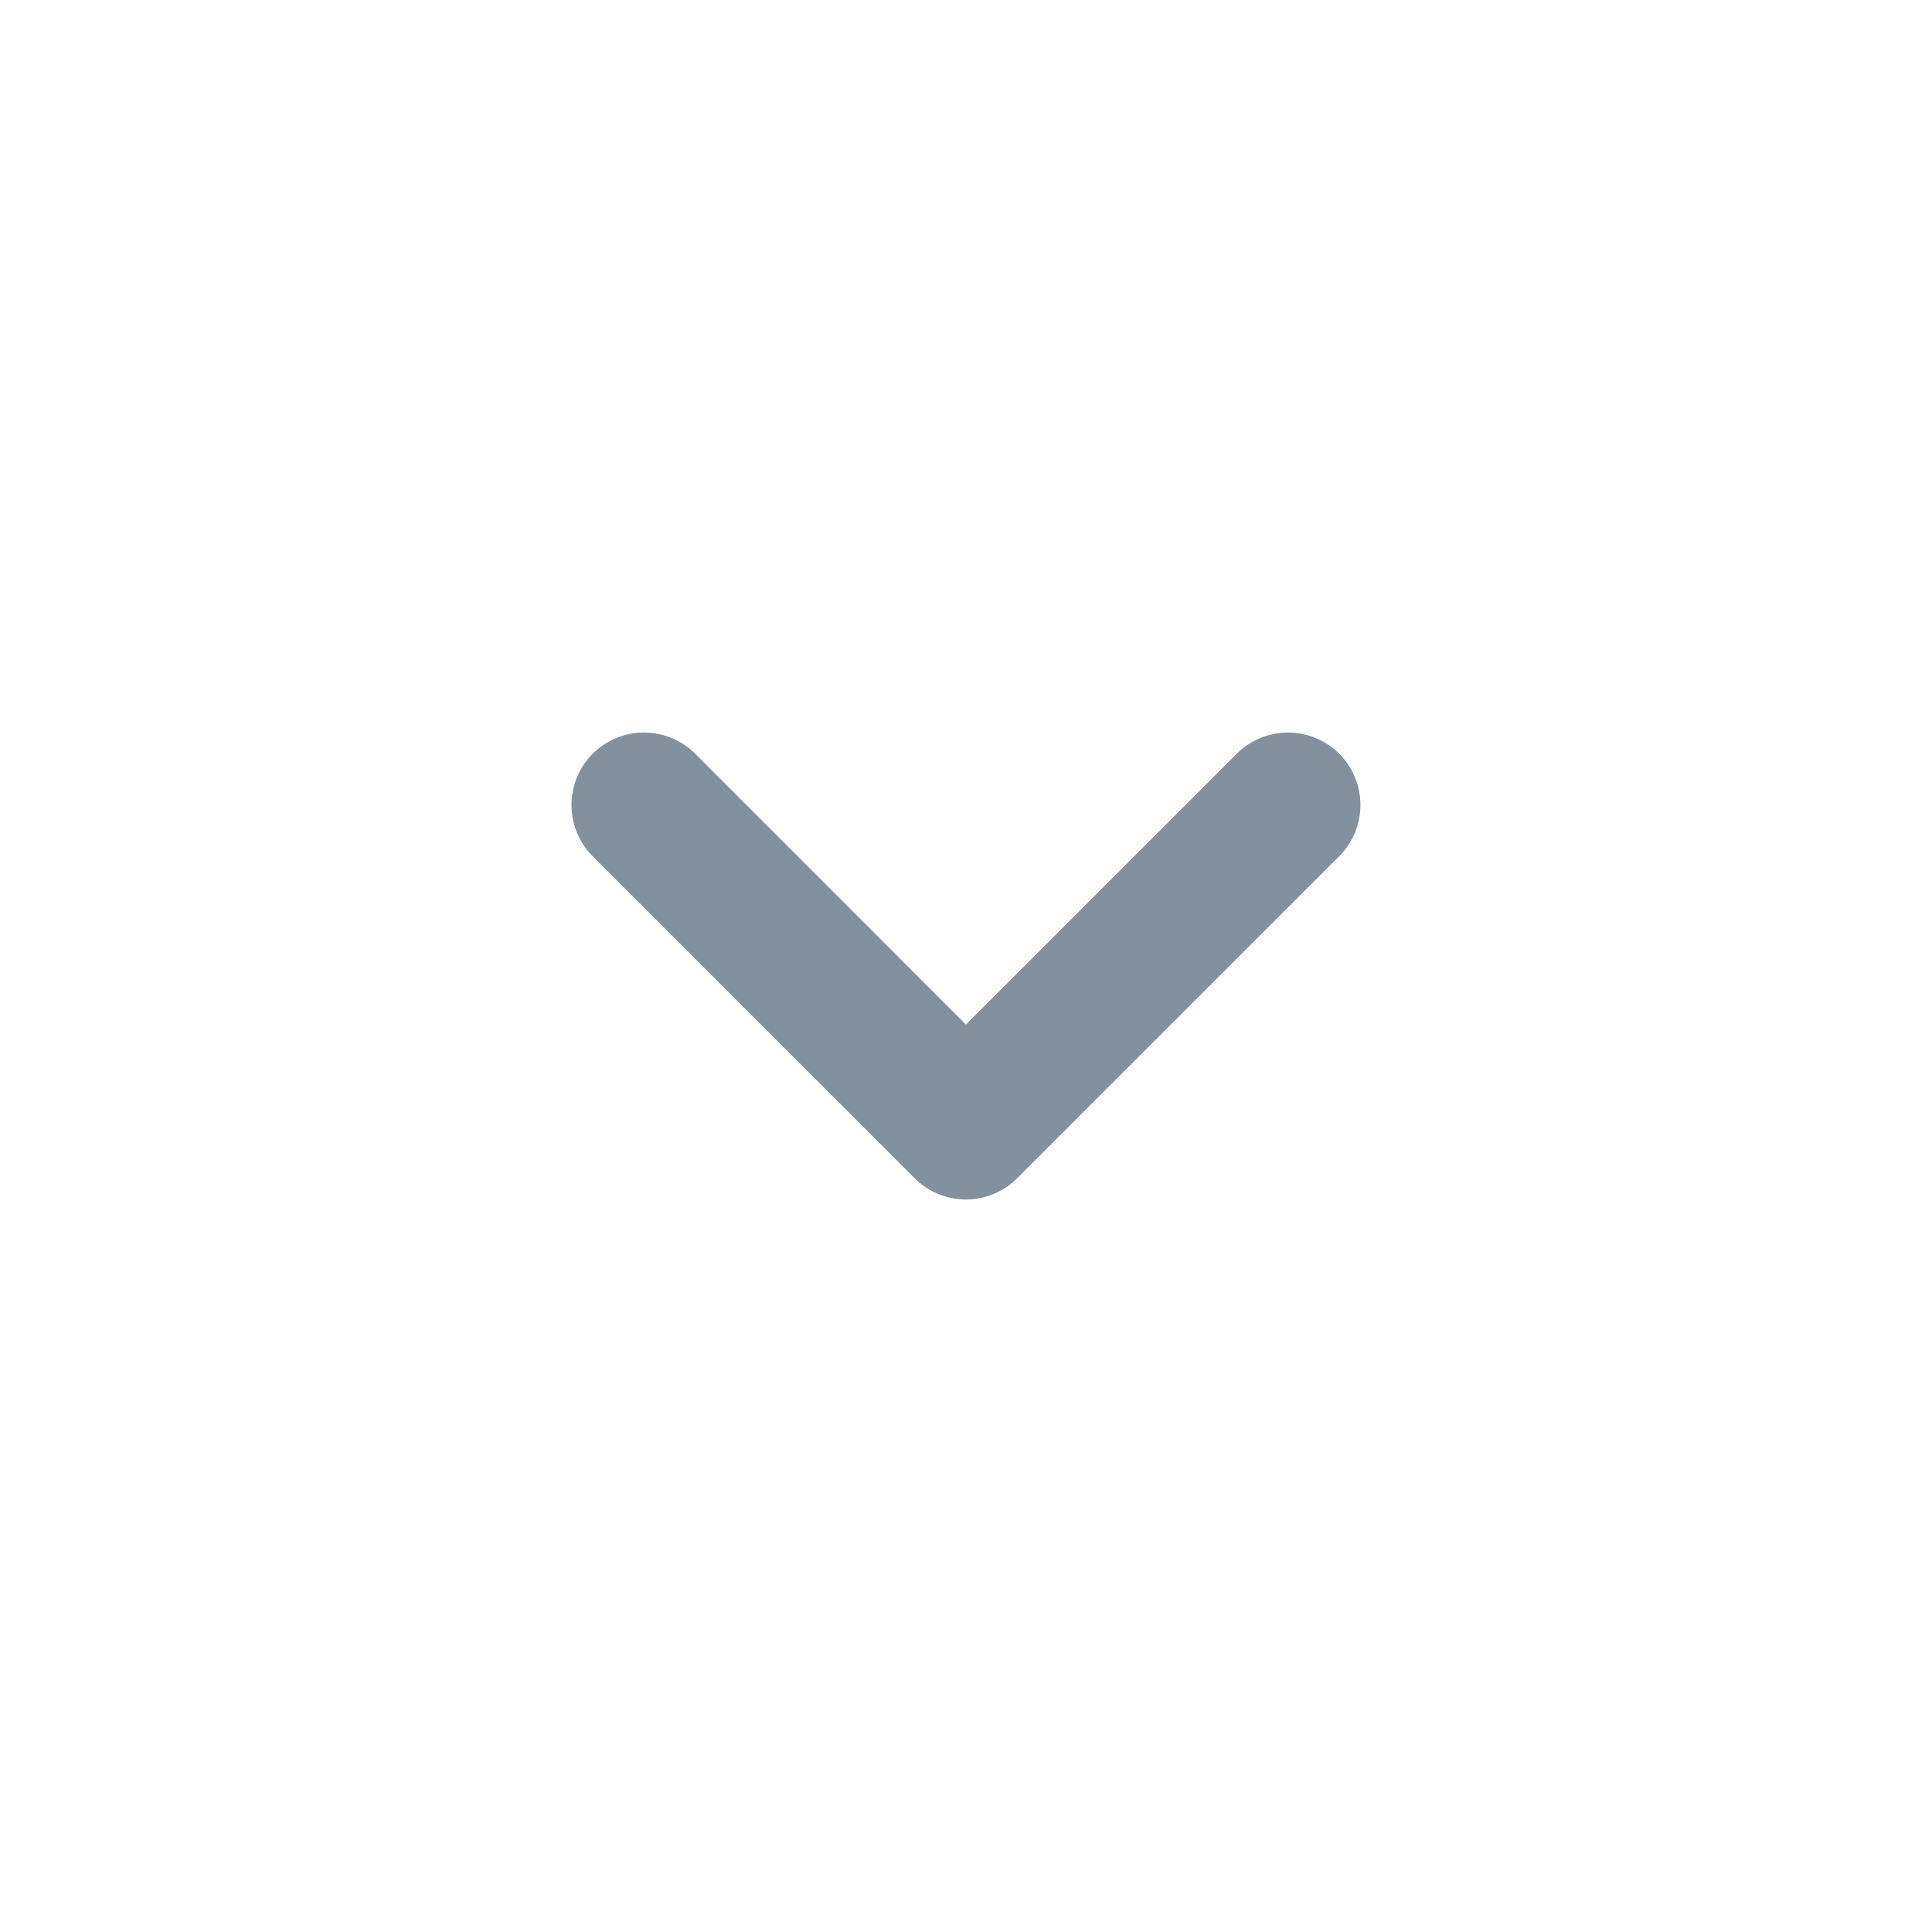 <svg width="20" height="20" viewBox="0 0 20 20" fill="none" xmlns="http://www.w3.org/2000/svg">
<path d="M6.666 8.333L9.999 11.667L13.333 8.333" stroke="#83909D" stroke-width="1.5" stroke-linecap="round" stroke-linejoin="round"/>
</svg>
